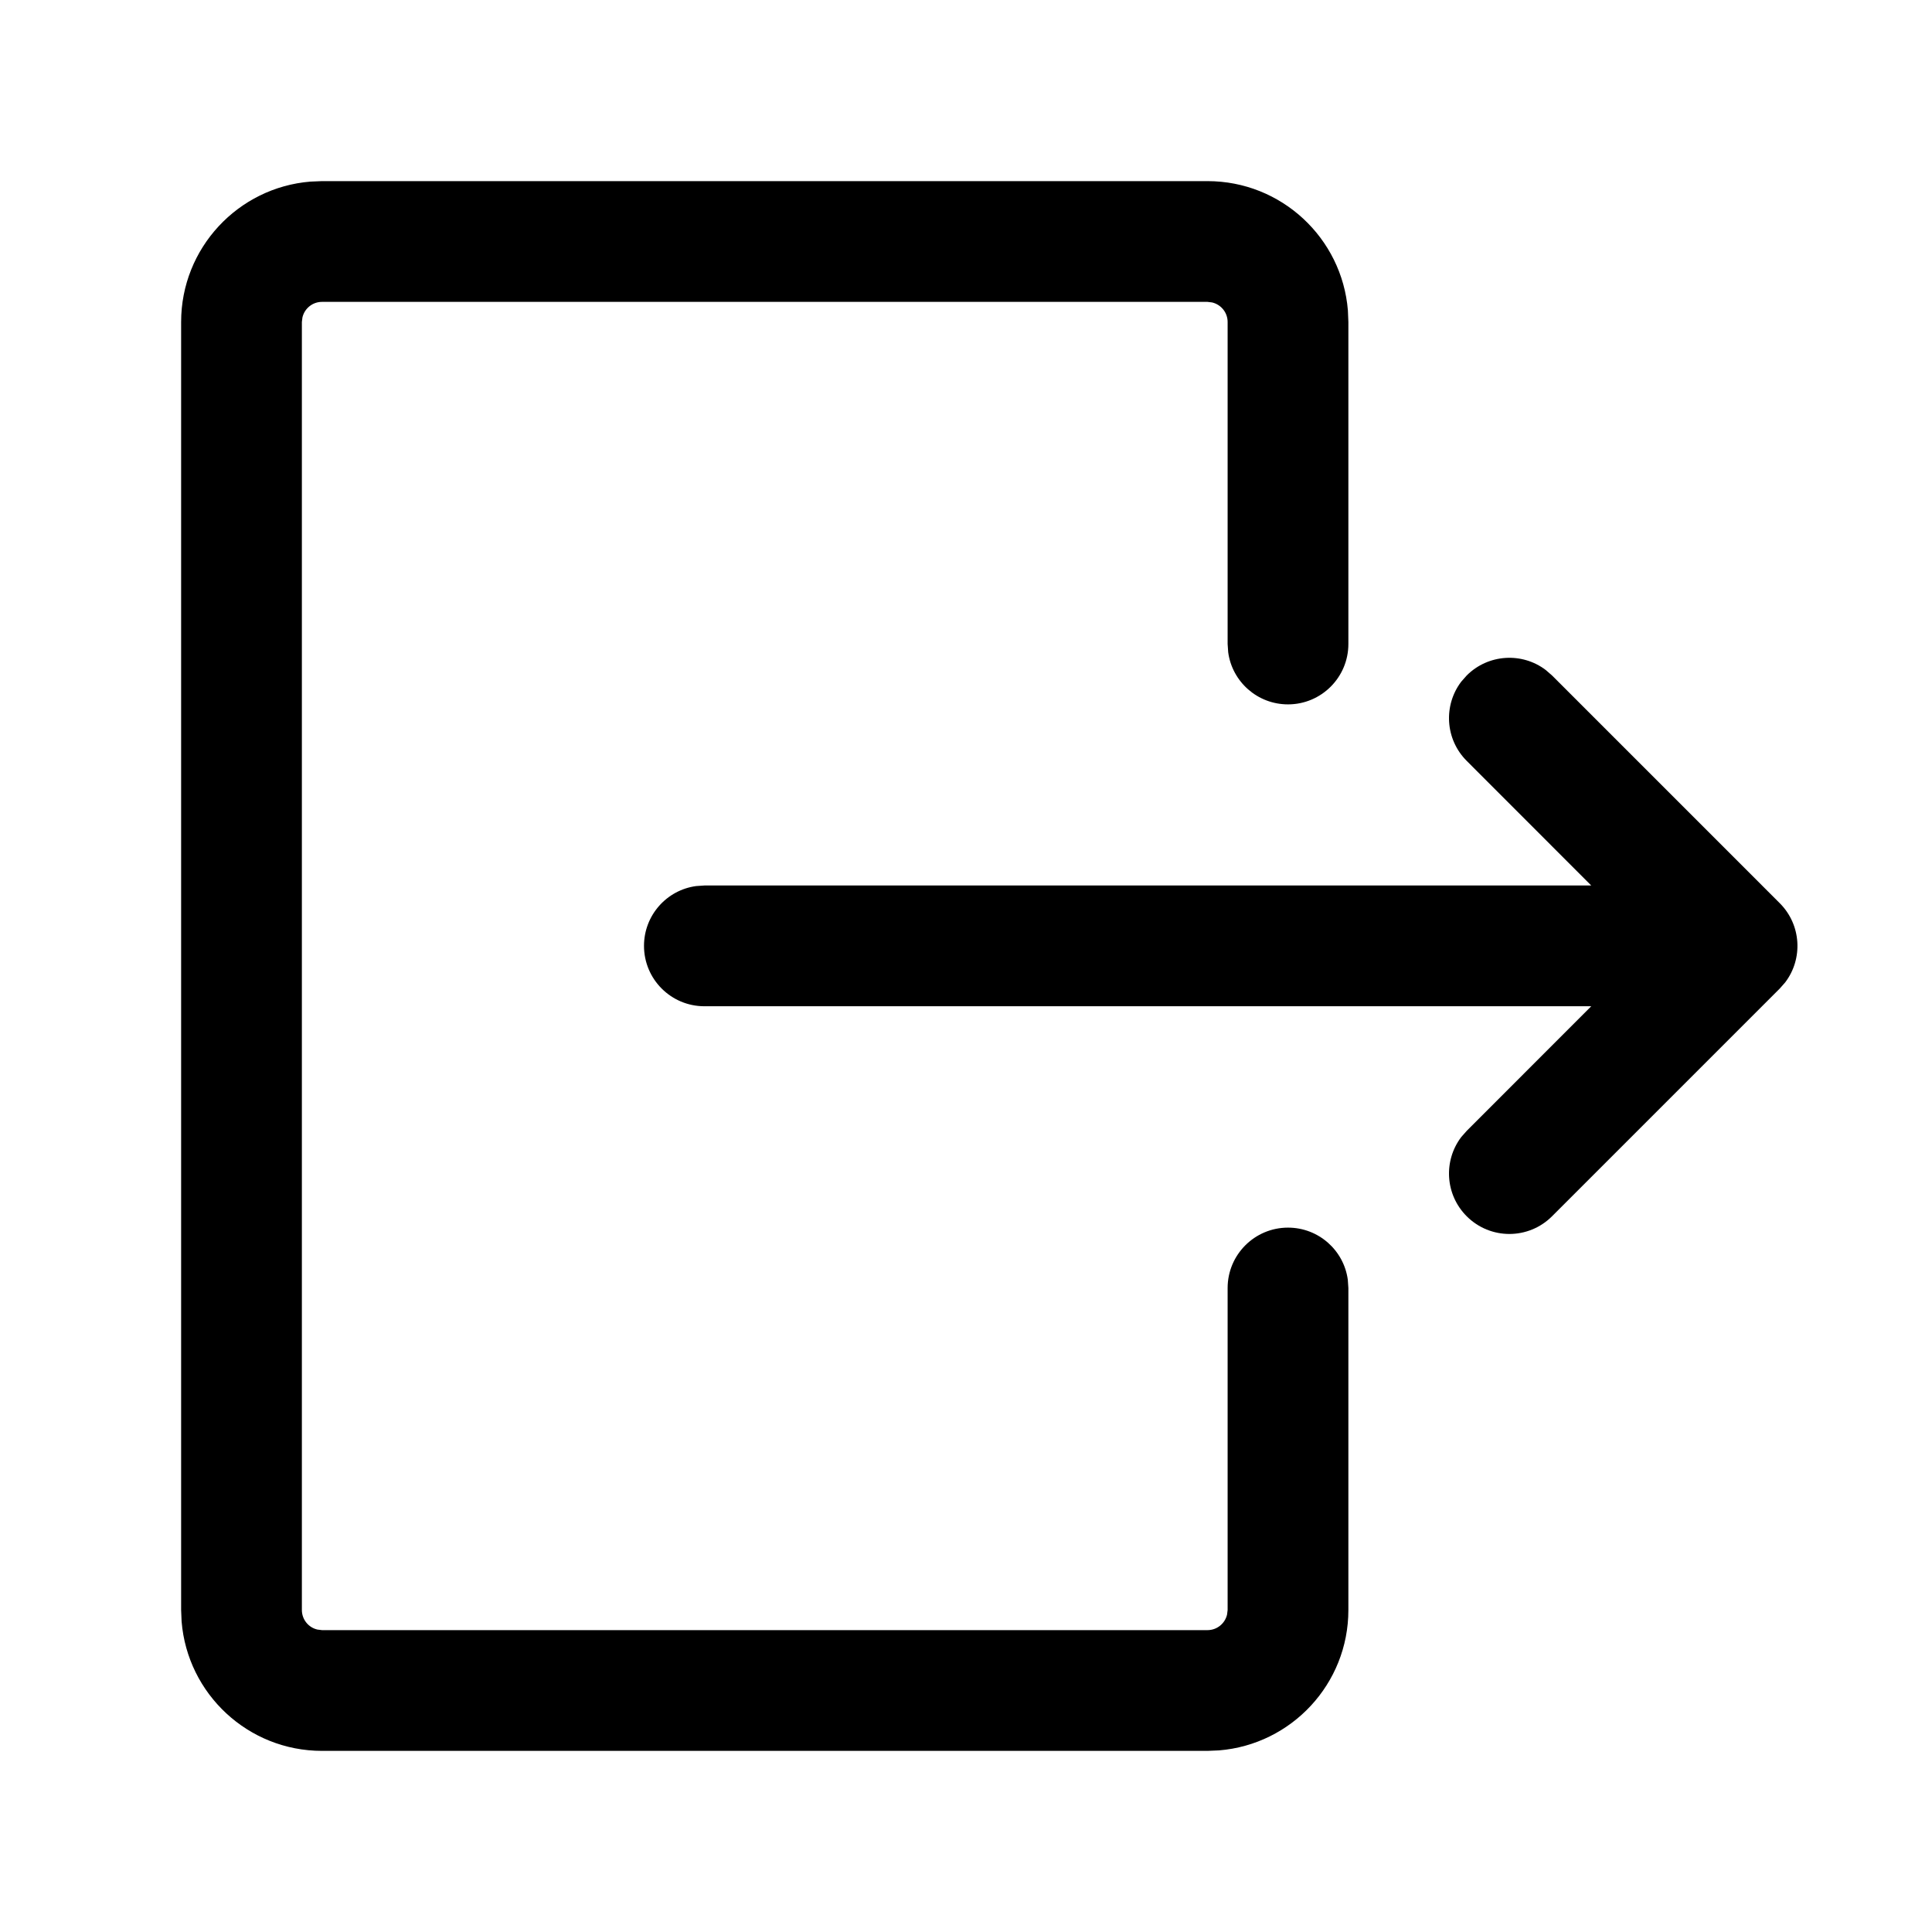 <svg width="24" height="24" viewBox="0 0 24 24" fill="none" xmlns="http://www.w3.org/2000/svg">
<g clip-path="url(#clip0_6032_31291)">
<path fill-rule="evenodd" clip-rule="evenodd" d="M4 21.75C3.082 21.75 2.329 21.043 2.256 20.143L2.25 20L2.25 4C2.25 3.082 2.957 2.329 3.856 2.256L4 2.25L15 2.25C15.918 2.25 16.671 2.957 16.744 3.856L16.75 4V8C16.75 8.414 16.414 8.75 16 8.75C15.62 8.75 15.306 8.468 15.257 8.102L15.25 8V4C15.25 3.882 15.168 3.783 15.057 3.757L15 3.75L4 3.75C3.882 3.75 3.783 3.832 3.757 3.943L3.75 4L3.75 20C3.75 20.118 3.832 20.218 3.943 20.243L4 20.25L15 20.25C15.118 20.25 15.217 20.168 15.243 20.057L15.25 20V16C15.25 15.586 15.586 15.25 16 15.25C16.38 15.25 16.694 15.532 16.743 15.898L16.75 16V20C16.75 20.918 16.043 21.671 15.143 21.744L15 21.75L4 21.75Z" fill="black"/>
<path fill-rule="evenodd" clip-rule="evenodd" d="M19.203 8.324L19.28 8.391L22.109 11.22C22.377 11.488 22.4 11.91 22.176 12.204L22.109 12.28L19.28 15.109C18.987 15.402 18.513 15.402 18.22 15.109C17.951 14.84 17.929 14.419 18.152 14.125L18.22 14.048L19.767 12.5H8.75C8.336 12.5 8 12.164 8 11.75C8 11.37 8.282 11.056 8.648 11.007L8.75 11H19.767L18.22 9.452C17.951 9.183 17.929 8.762 18.152 8.468L18.22 8.391C18.488 8.123 18.91 8.1 19.203 8.324Z" fill="black"/>
</g>
<defs>
<clipPath id="clip0_6032_31291">
<rect width="24" height="24" fill="white"/>
</clipPath>
</defs>
</svg>
